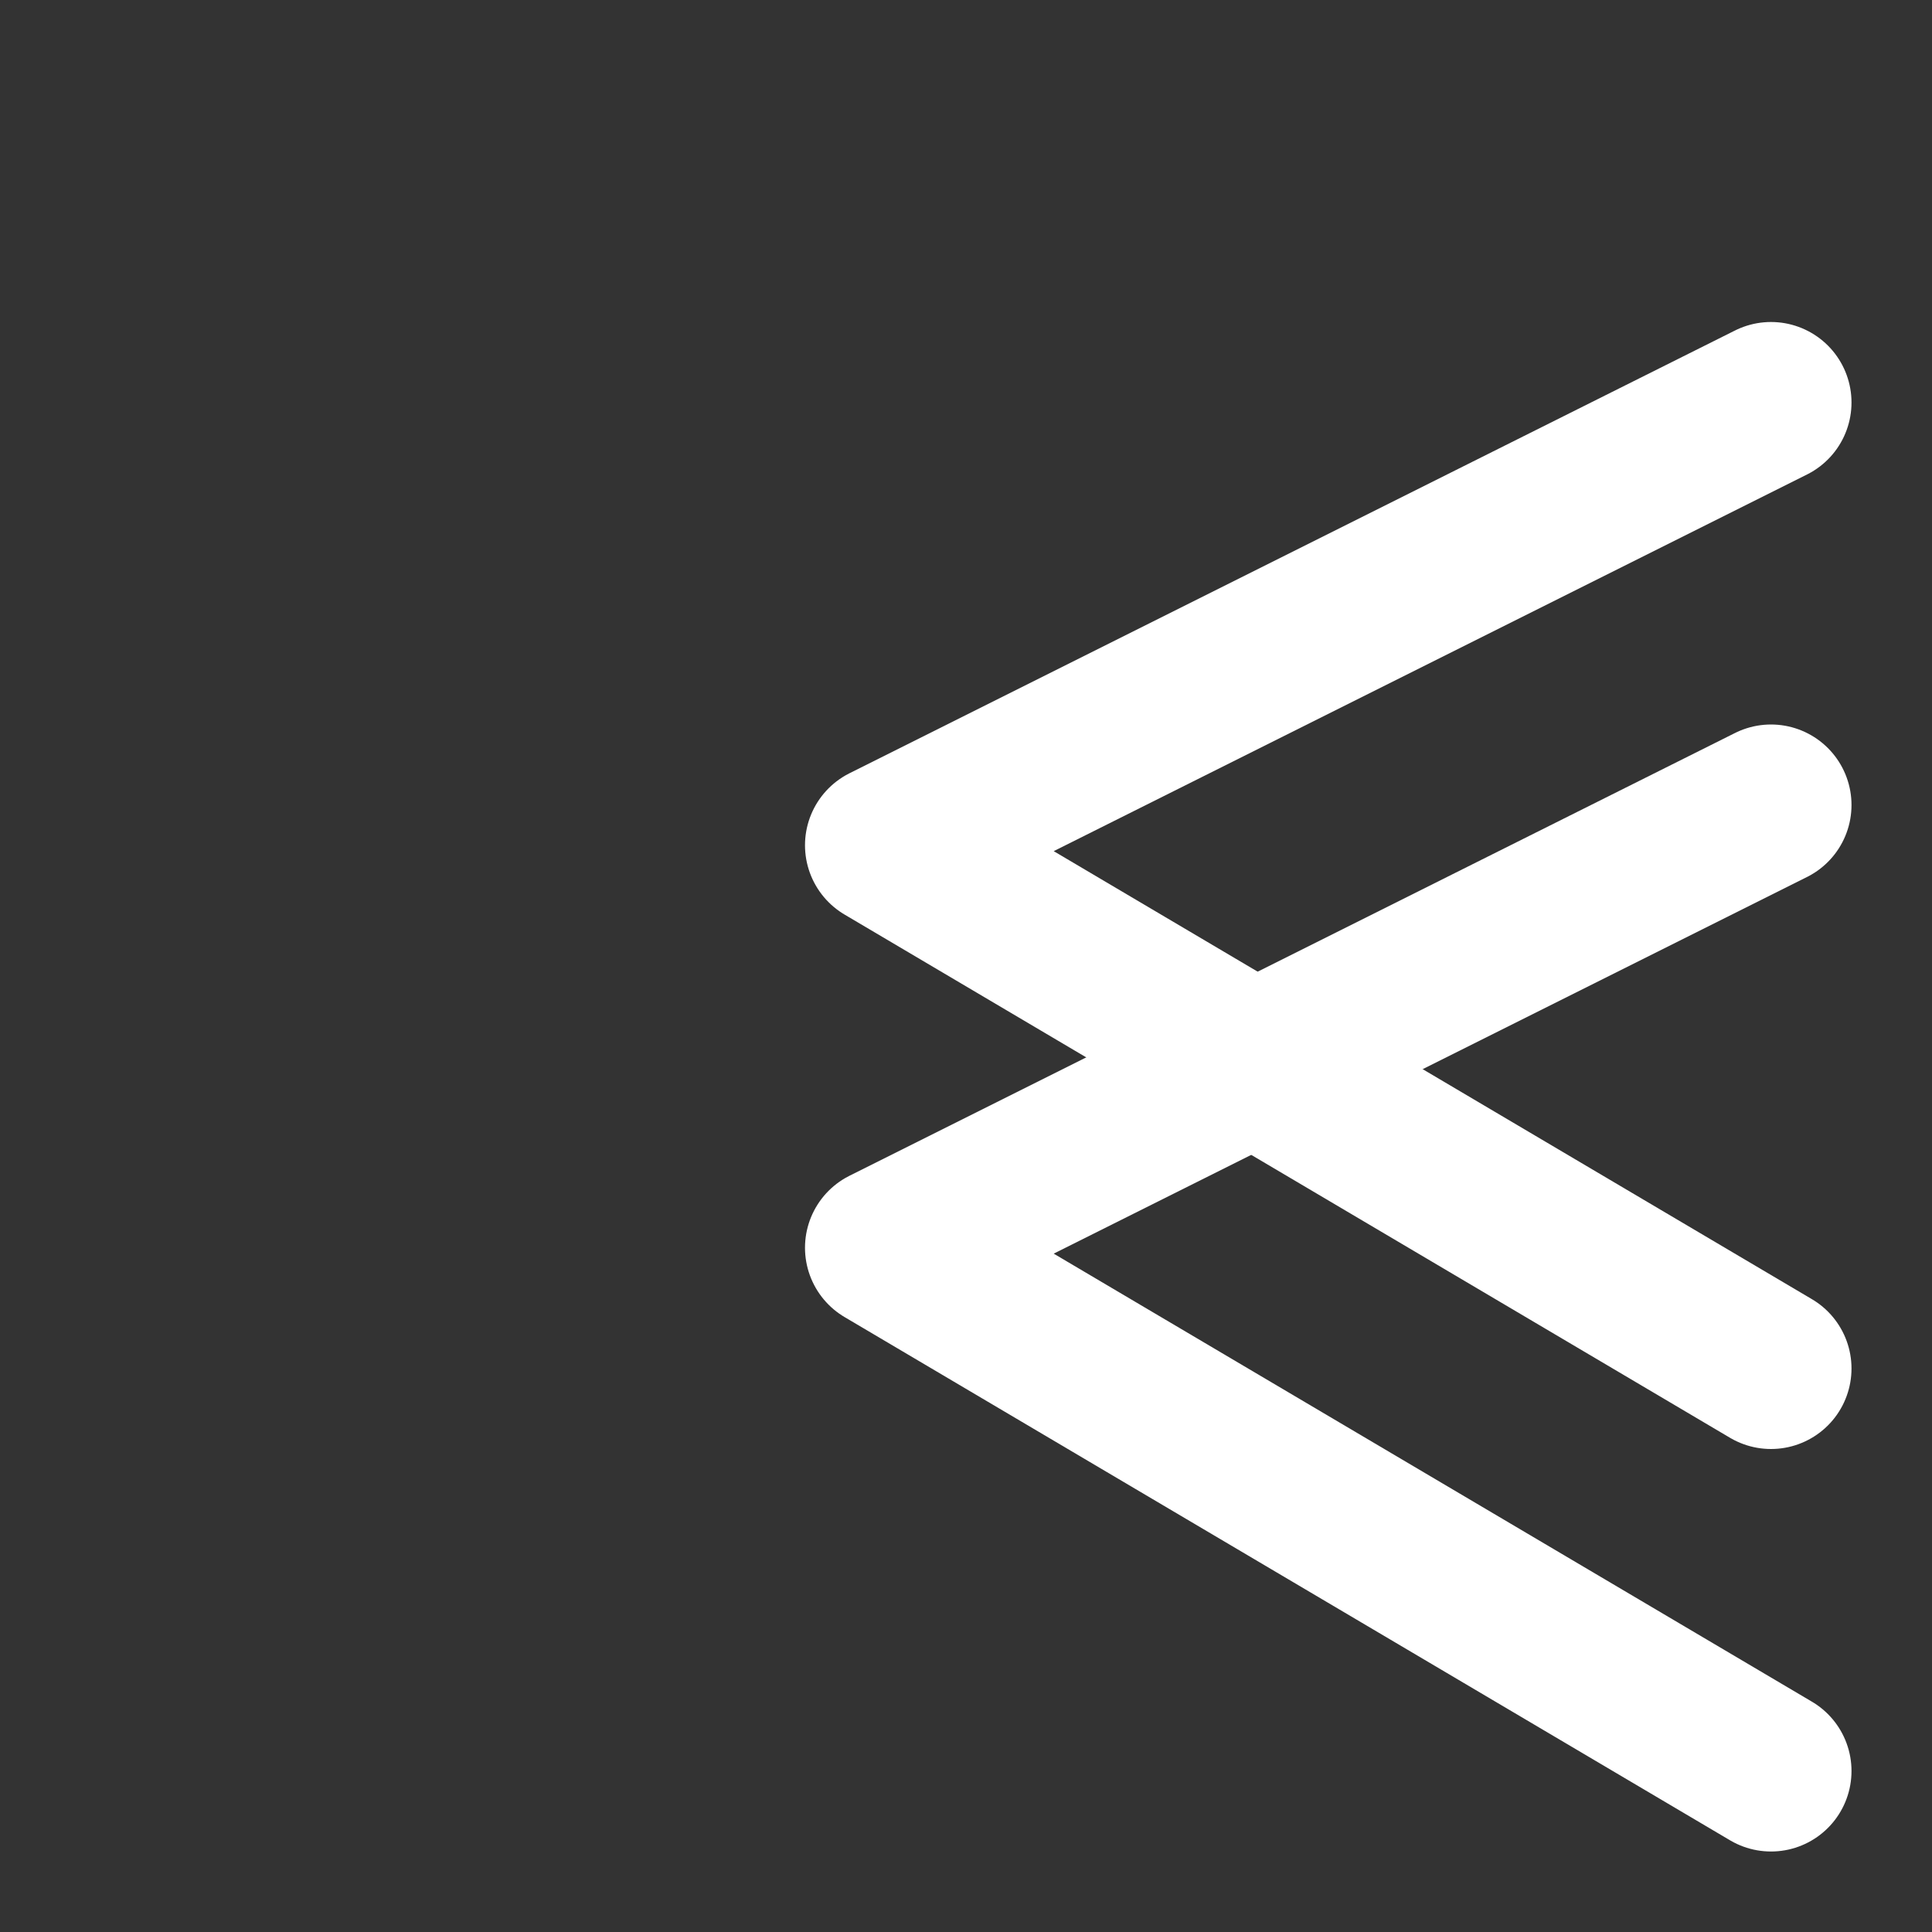<svg width="24" height="24" viewBox="0 0 24 24" fill="none" xmlns="http://www.w3.org/2000/svg">
<rect x="0" y="0" width="24" height="24" fill="#333333" stroke="none"/>
<path d="M22 17L11 10.5L22 5" stroke="white" stroke-width="2" stroke-linecap="round" stroke-linejoin="round"/>
<path d="M22 22L11 15.5L22 10" stroke="white" stroke-width="2" stroke-linecap="round" stroke-linejoin="round"/>
</svg>
